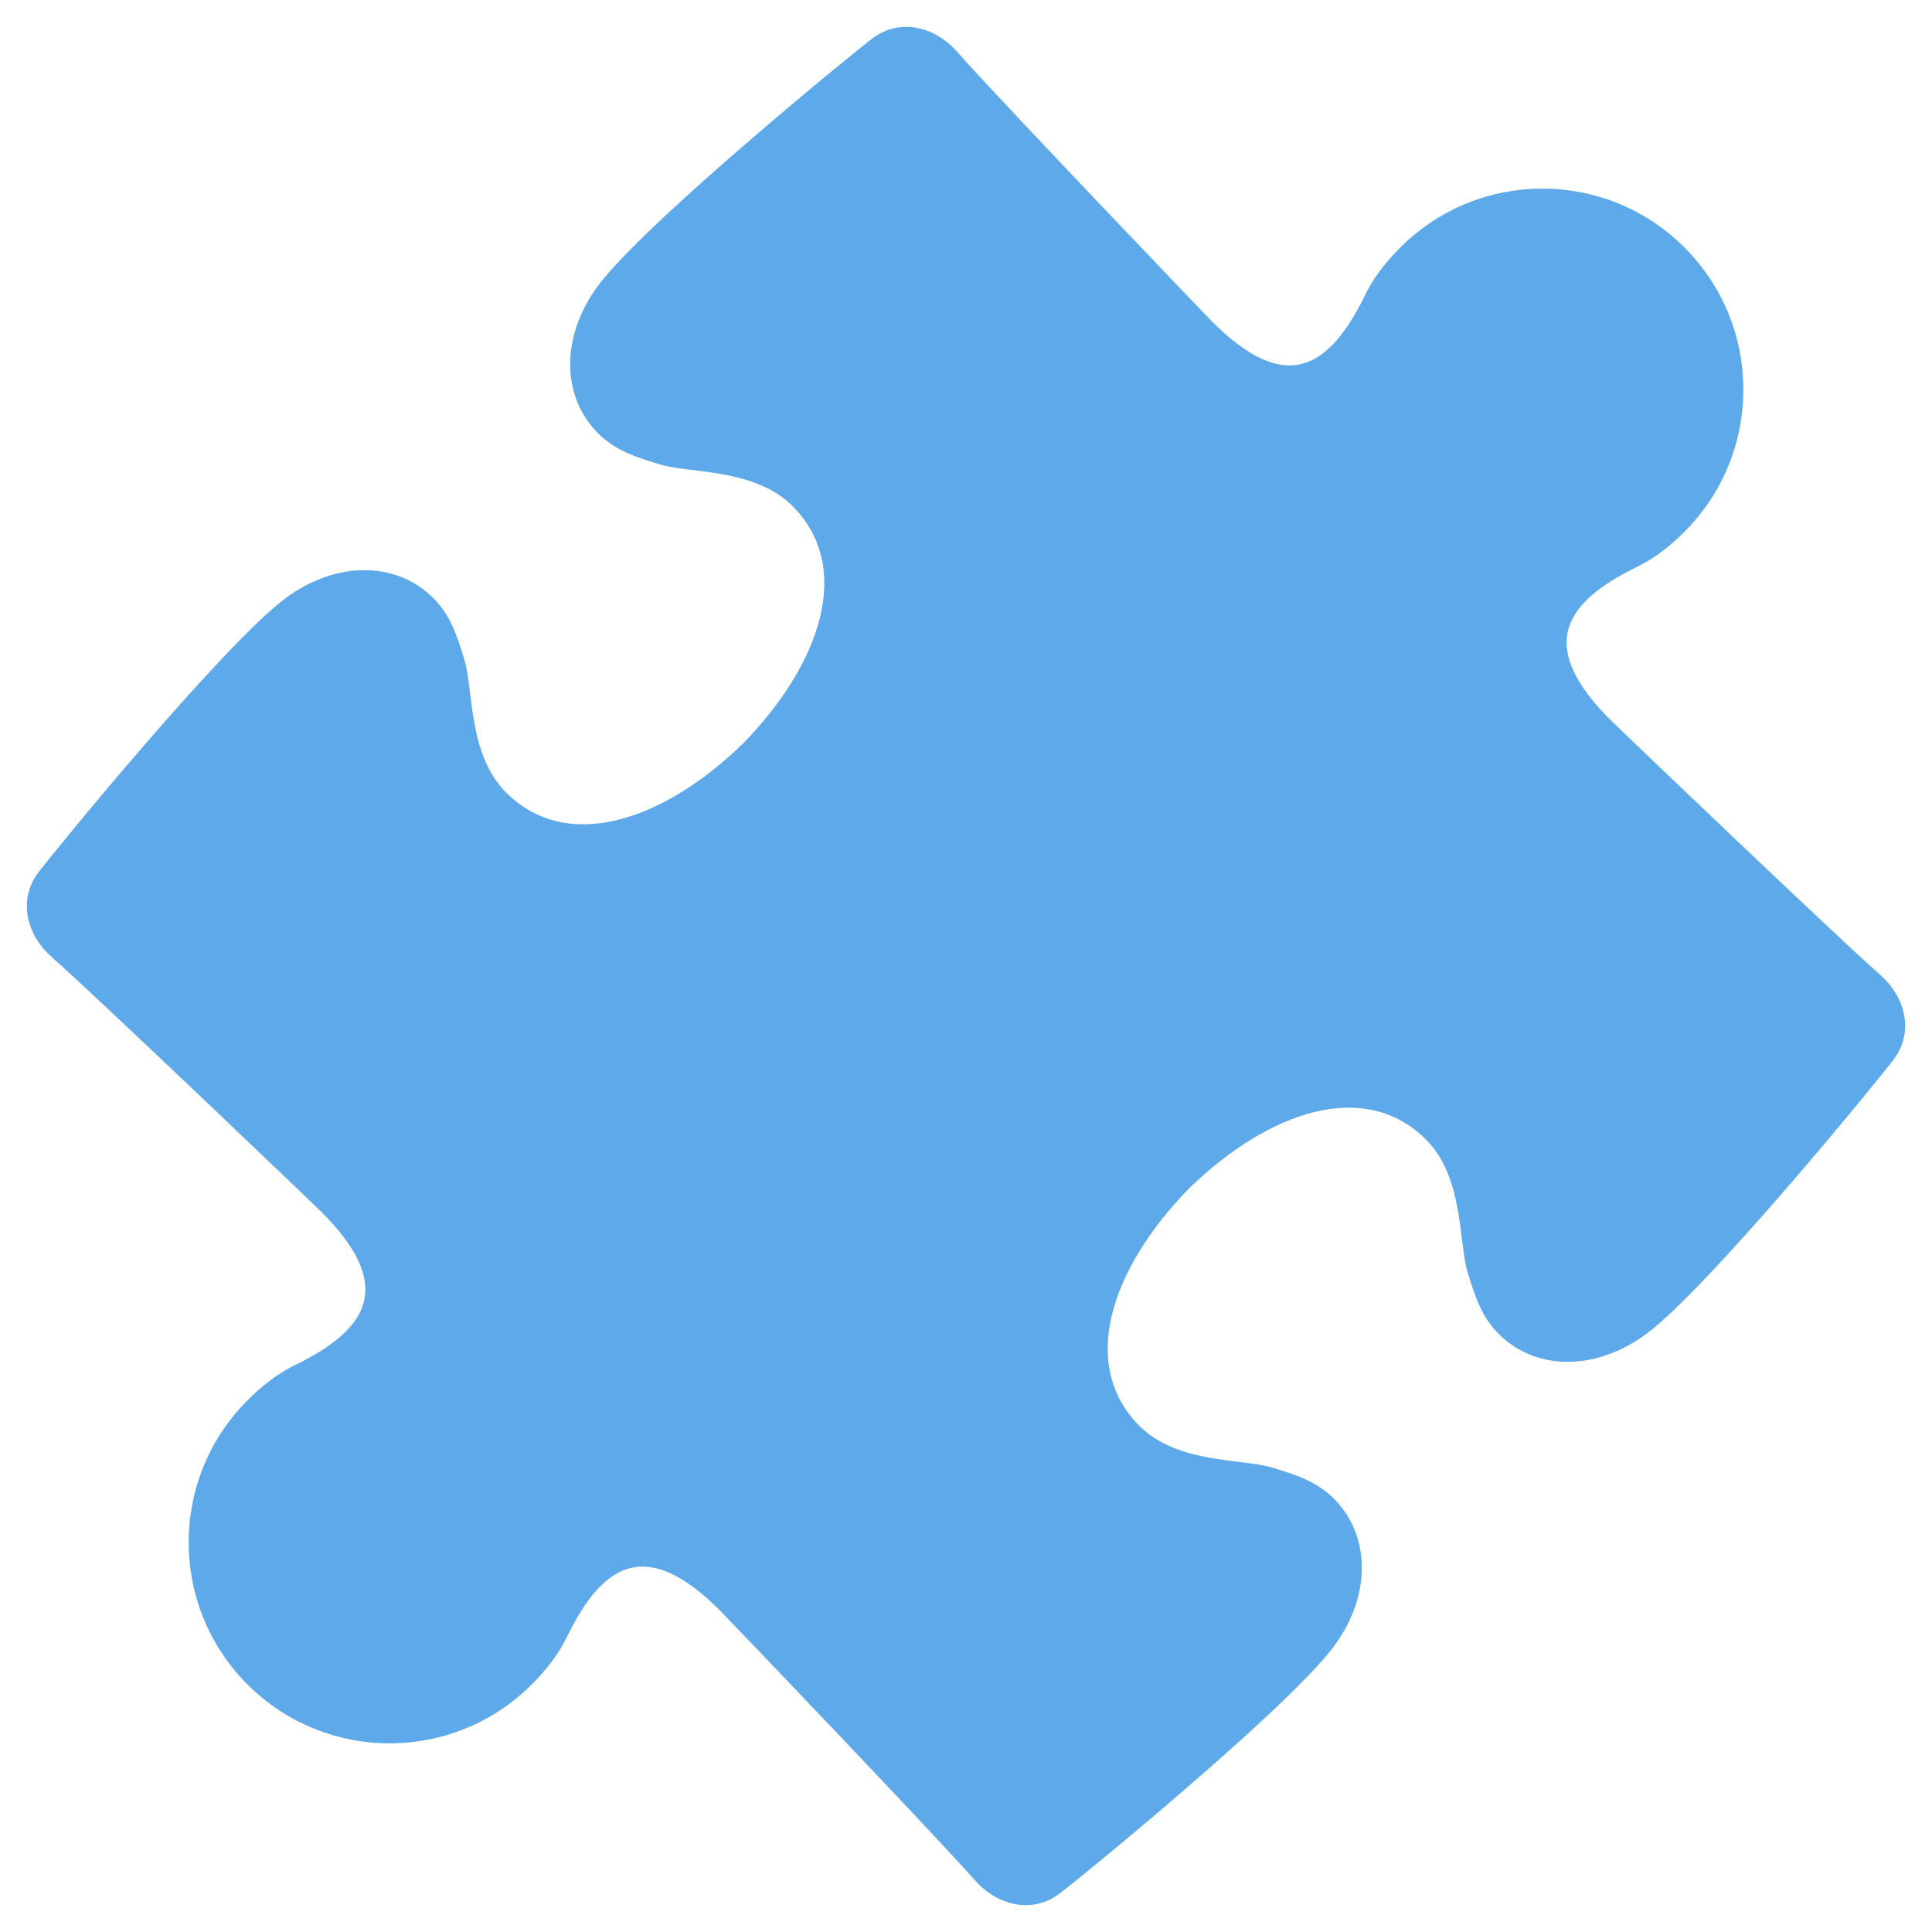 <svg width="36" height="36" viewBox="0 0 36 36" fill="none" xmlns="http://www.w3.org/2000/svg">
<path d="M26.093 4.612C25.595 5.11 25.464 5.451 25.365 5.641C24.705 6.907 23.91 7.317 22.585 5.992C22.455 5.862 18.498 1.725 17.844 0.975C17.417 0.485 16.763 0.335 16.26 0.713C15.88 0.999 12.225 3.986 11.225 5.22C10.451 6.175 10.425 7.354 11.146 8.076C11.472 8.402 11.873 8.525 12.297 8.654C12.849 8.823 14.06 8.722 14.767 9.429C15.9 10.562 15.307 12.353 13.85 13.85C12.353 15.307 10.562 15.9 9.429 14.767C8.721 14.059 8.823 12.849 8.654 12.297C8.525 11.873 8.402 11.473 8.076 11.146C7.355 10.425 6.176 10.452 5.22 11.225C3.985 12.225 0.999 15.88 0.713 16.26C0.334 16.763 0.485 17.416 0.975 17.844C1.725 18.498 5.862 22.455 5.992 22.585C7.316 23.909 6.907 24.705 5.641 25.365C5.451 25.464 5.111 25.594 4.612 26.093C3.15 27.555 3.15 29.926 4.612 31.388C6.074 32.85 8.445 32.85 9.907 31.388C10.405 30.89 10.536 30.549 10.635 30.359C11.295 29.093 12.09 28.683 13.415 30.008C13.545 30.138 17.502 34.275 18.156 35.025C18.583 35.515 19.237 35.665 19.74 35.287C20.12 35.001 23.775 32.014 24.775 30.78C25.549 29.825 25.575 28.646 24.854 27.924C24.528 27.598 24.127 27.475 23.703 27.346C23.151 27.177 21.94 27.278 21.233 26.571C20.1 25.438 20.693 23.647 22.15 22.15C23.647 20.693 25.438 20.1 26.571 21.233C27.279 21.941 27.177 23.151 27.346 23.703C27.475 24.127 27.598 24.527 27.924 24.854C28.645 25.575 29.824 25.548 30.78 24.775C32.015 23.775 35.001 20.12 35.287 19.74C35.666 19.237 35.515 18.584 35.025 18.156C34.275 17.502 30.138 13.545 30.008 13.415C28.684 12.091 29.093 11.295 30.359 10.635C30.549 10.536 30.889 10.406 31.388 9.907C32.85 8.445 32.85 6.074 31.388 4.612C29.926 3.149 27.555 3.149 26.093 4.612Z" fill="#5DA9E9"/>
</svg>
